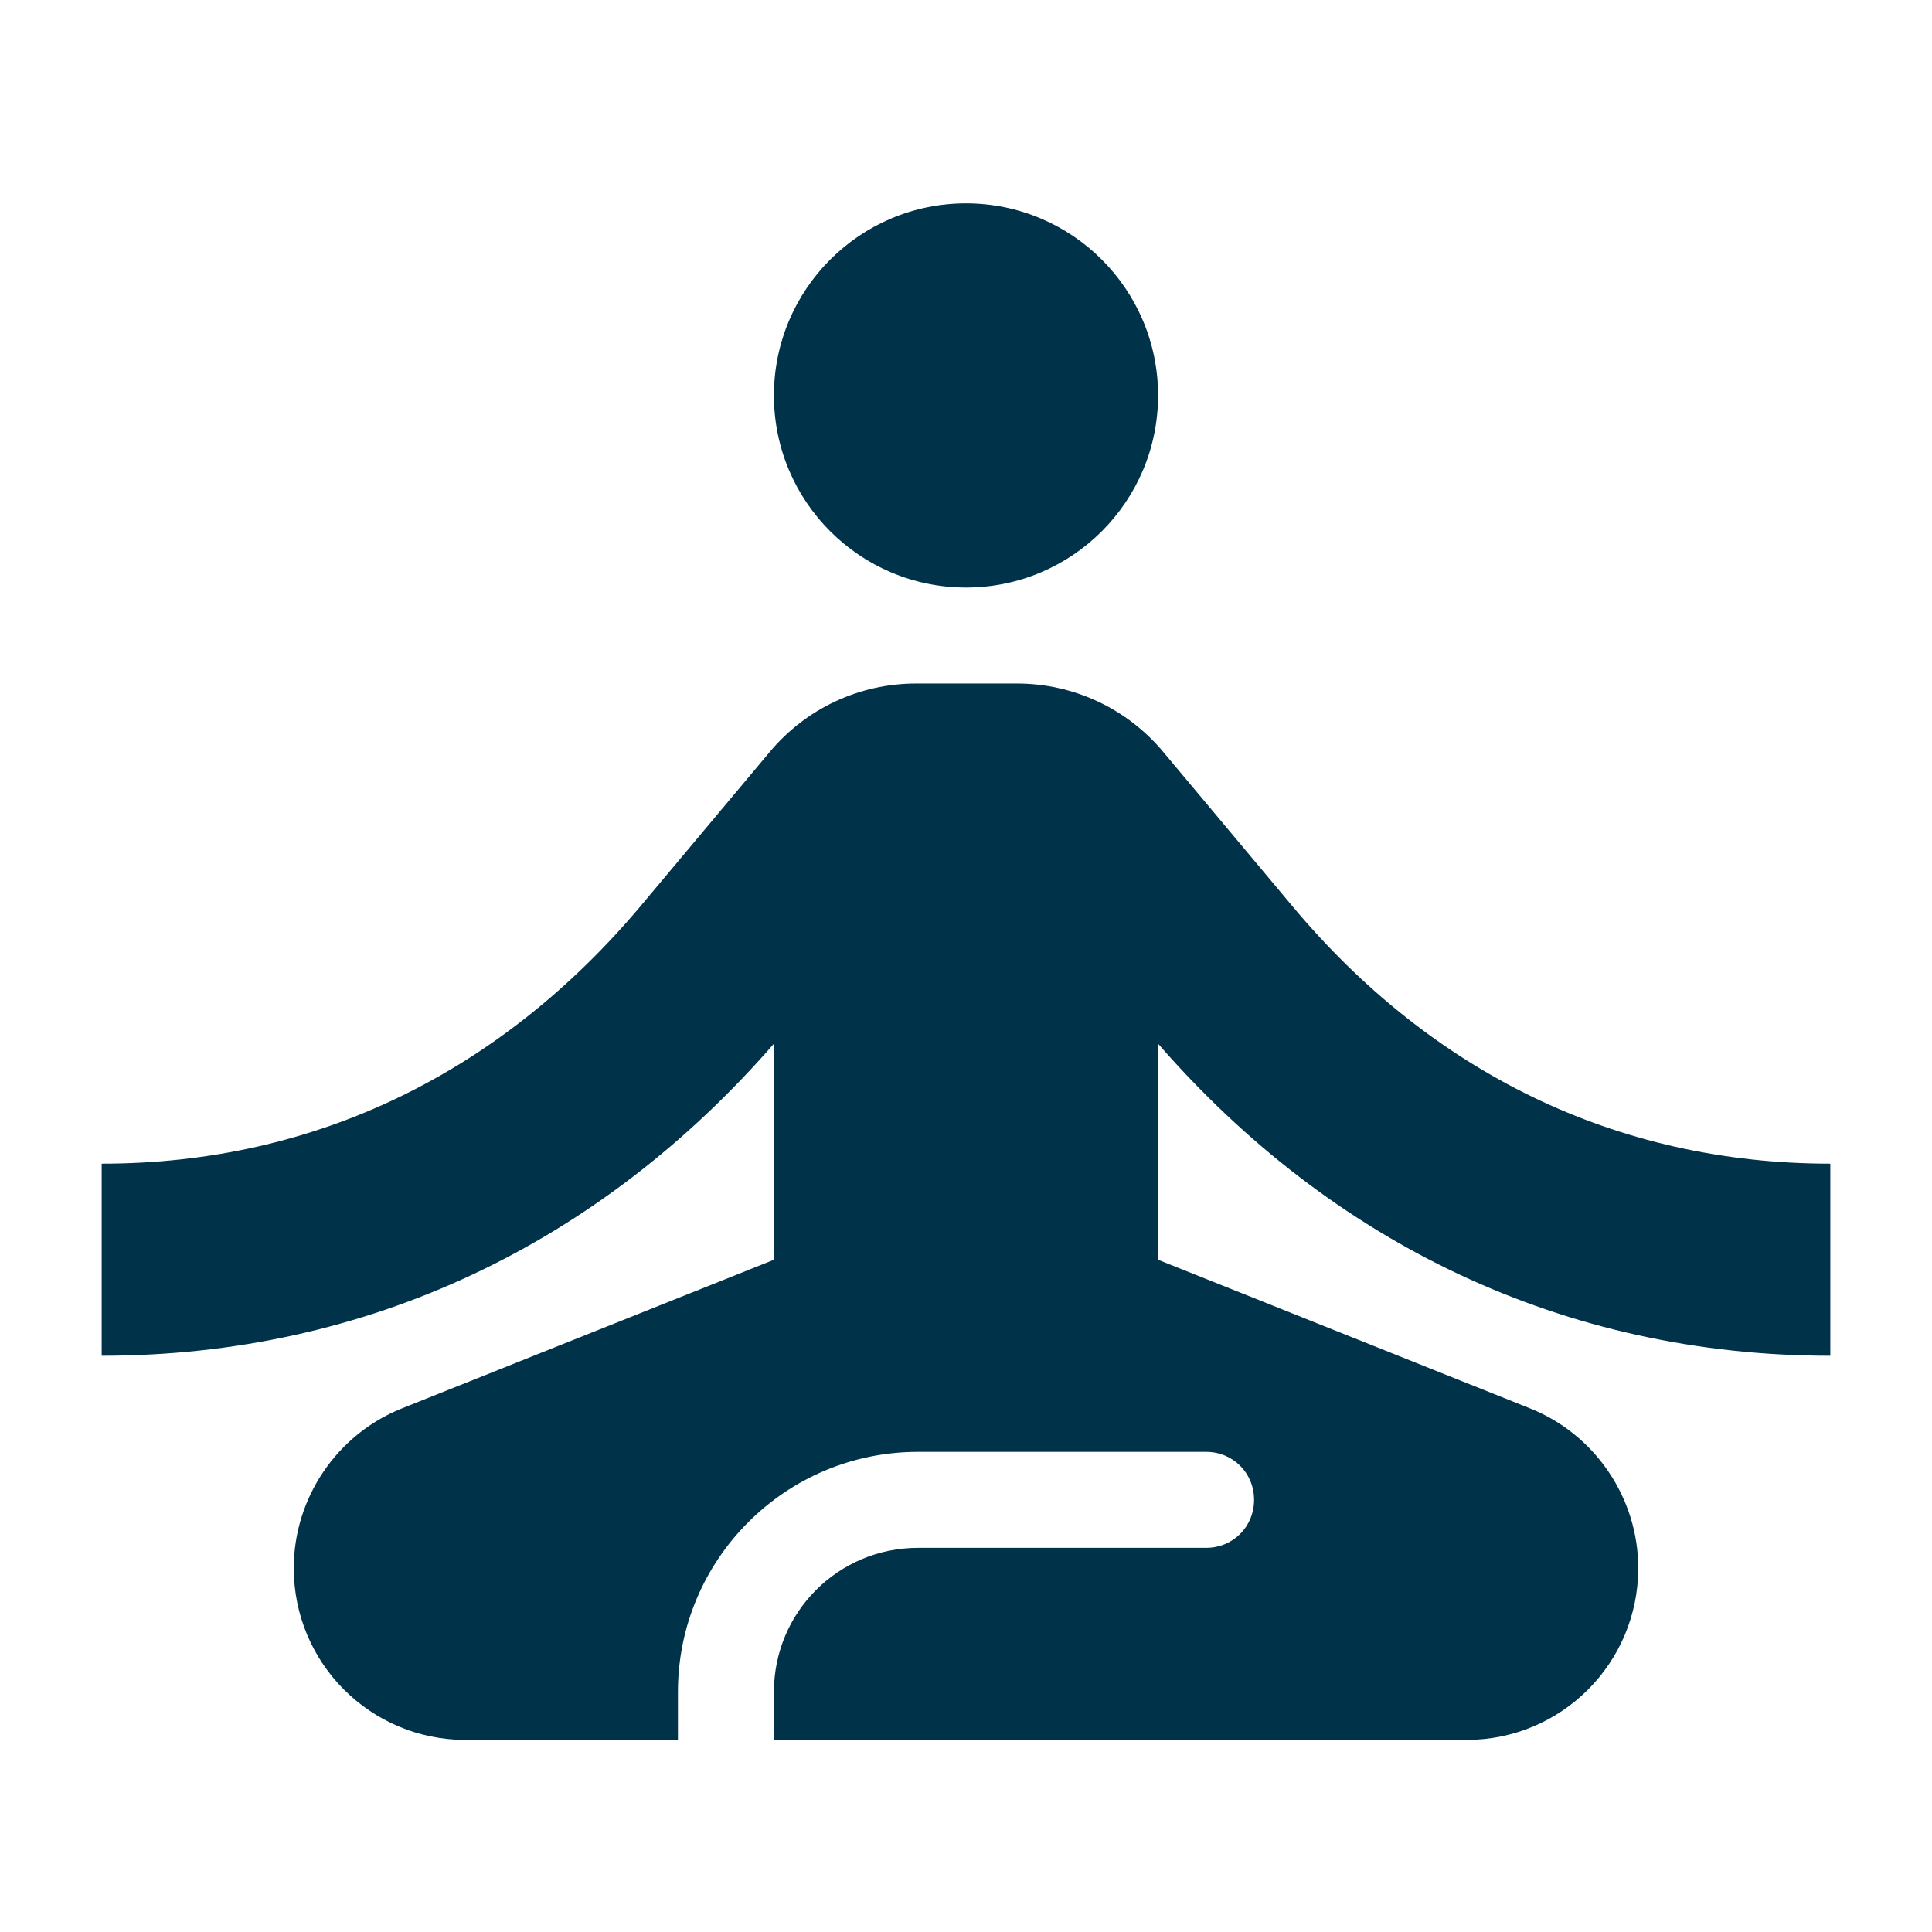 <svg width="19" height="19" viewBox="0 0 19 19" fill="none" xmlns="http://www.w3.org/2000/svg">
<g clip-path="url(#clip0_2660_1215)">
<path d="M9.5 5.778C10.543 5.778 11.389 4.932 11.389 3.889C11.389 2.846 10.543 2 9.5 2C8.457 2 7.611 2.846 7.611 3.889C7.611 4.932 8.457 5.778 9.5 5.778Z" fill="#00324A"/>
<path d="M18 13.333V11.444C15.884 11.444 14.071 10.538 12.711 8.913L11.446 7.402C11.087 6.968 10.558 6.722 10.001 6.722H9.009C8.452 6.722 7.923 6.968 7.564 7.402L6.298 8.913C4.929 10.538 3.116 11.444 1 11.444V13.333C3.616 13.333 5.902 12.228 7.611 10.264V12.389L3.947 13.853C3.314 14.108 2.889 14.731 2.889 15.421C2.889 16.356 3.644 17.111 4.579 17.111H6.667V16.639C6.667 15.336 7.724 14.278 9.028 14.278H11.861C12.126 14.278 12.333 14.486 12.333 14.75C12.333 15.014 12.126 15.222 11.861 15.222H9.028C8.244 15.222 7.611 15.855 7.611 16.639V17.111H14.421C15.356 17.111 16.111 16.356 16.111 15.421C16.111 14.731 15.686 14.108 15.053 13.853L11.389 12.389V10.264C13.098 12.228 15.384 13.333 18 13.333Z" fill="#00324A"/>
</g>
<defs>
<clipPath id="clip0_2660_1215">
<rect width="19" height="19" fill="white"/>
</clipPath>
</defs>
</svg>
